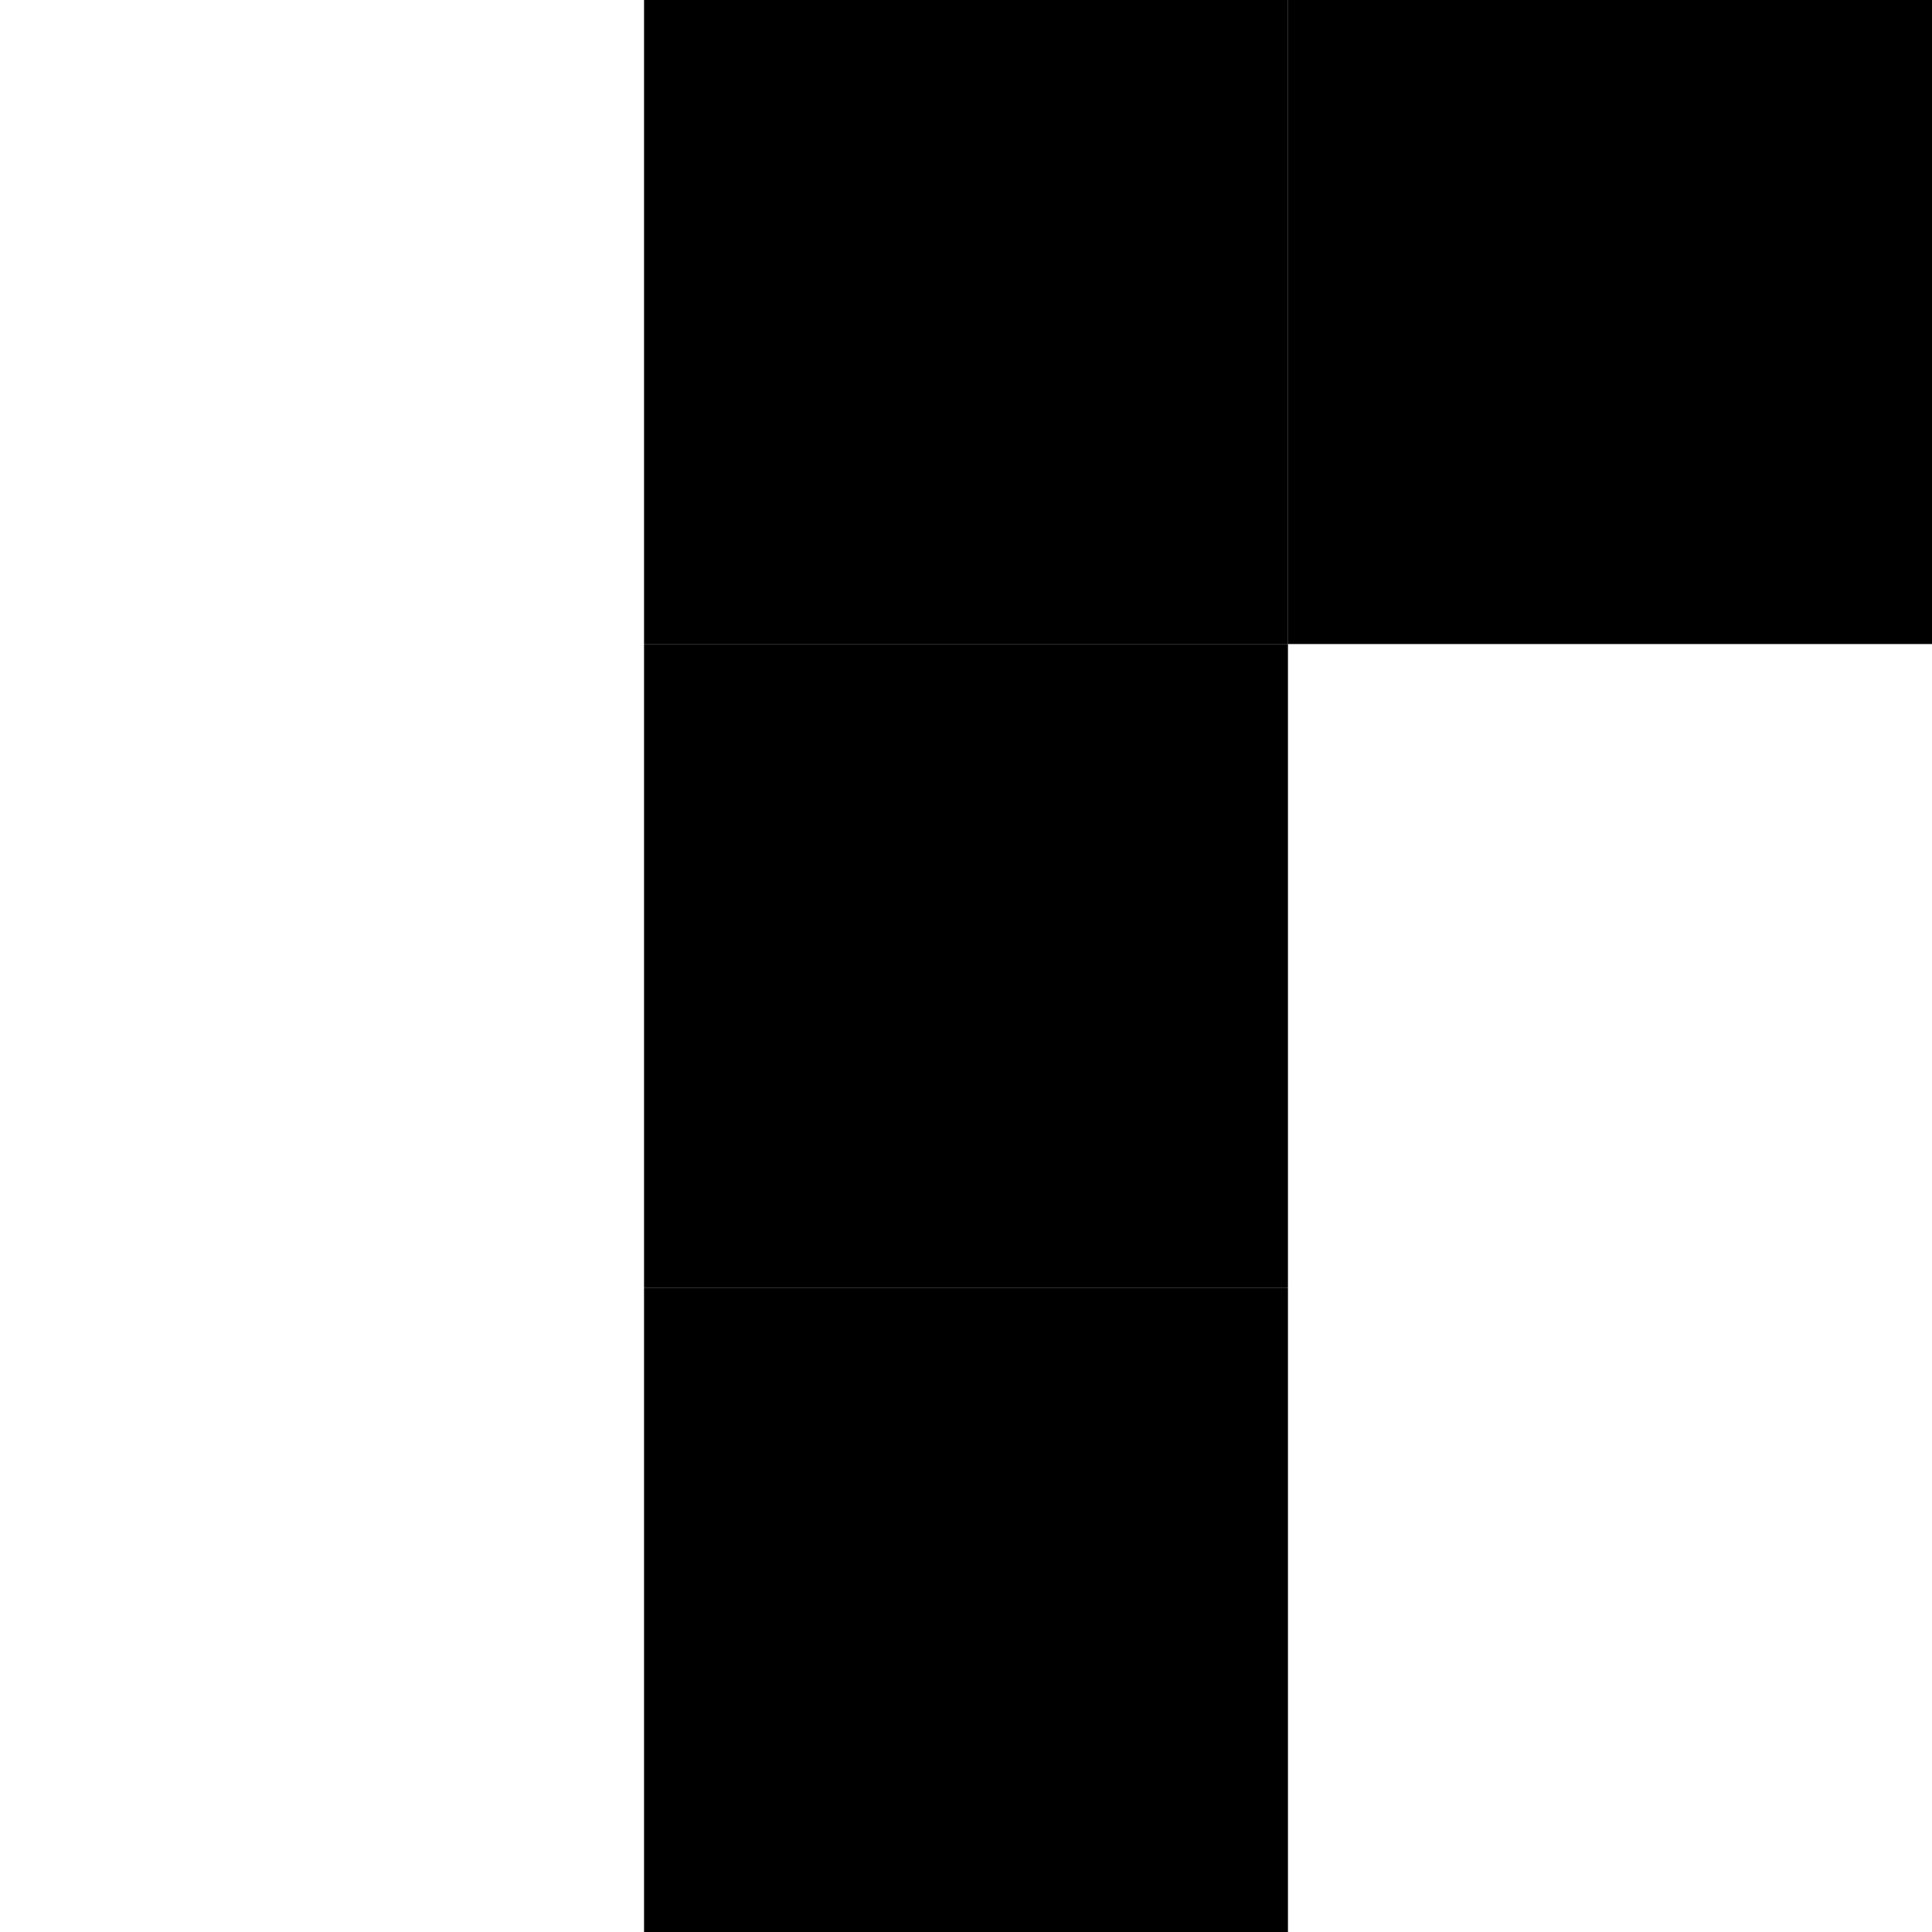 <?xml version="1.0" encoding="utf-8" ?>
<svg baseProfile="tiny" height="30px" version="1.2" width="30px" xmlns="http://www.w3.org/2000/svg" xmlns:ev="http://www.w3.org/2001/xml-events" xmlns:xlink="http://www.w3.org/1999/xlink"><defs /><rect fill="rgb(100%,100%,100%)" height="30" width="30" x="0" y="0" /><rect fill="rgb(0%,0%,0%)" height="10" width="10" x="10" y="0" /><rect fill="rgb(0%,0%,0%)" height="10" width="10" x="20" y="0" /><rect fill="rgb(0%,0%,0%)" height="10" width="10" x="10" y="10" /><rect fill="rgb(0%,0%,0%)" height="10" width="10" x="10" y="20" /></svg>